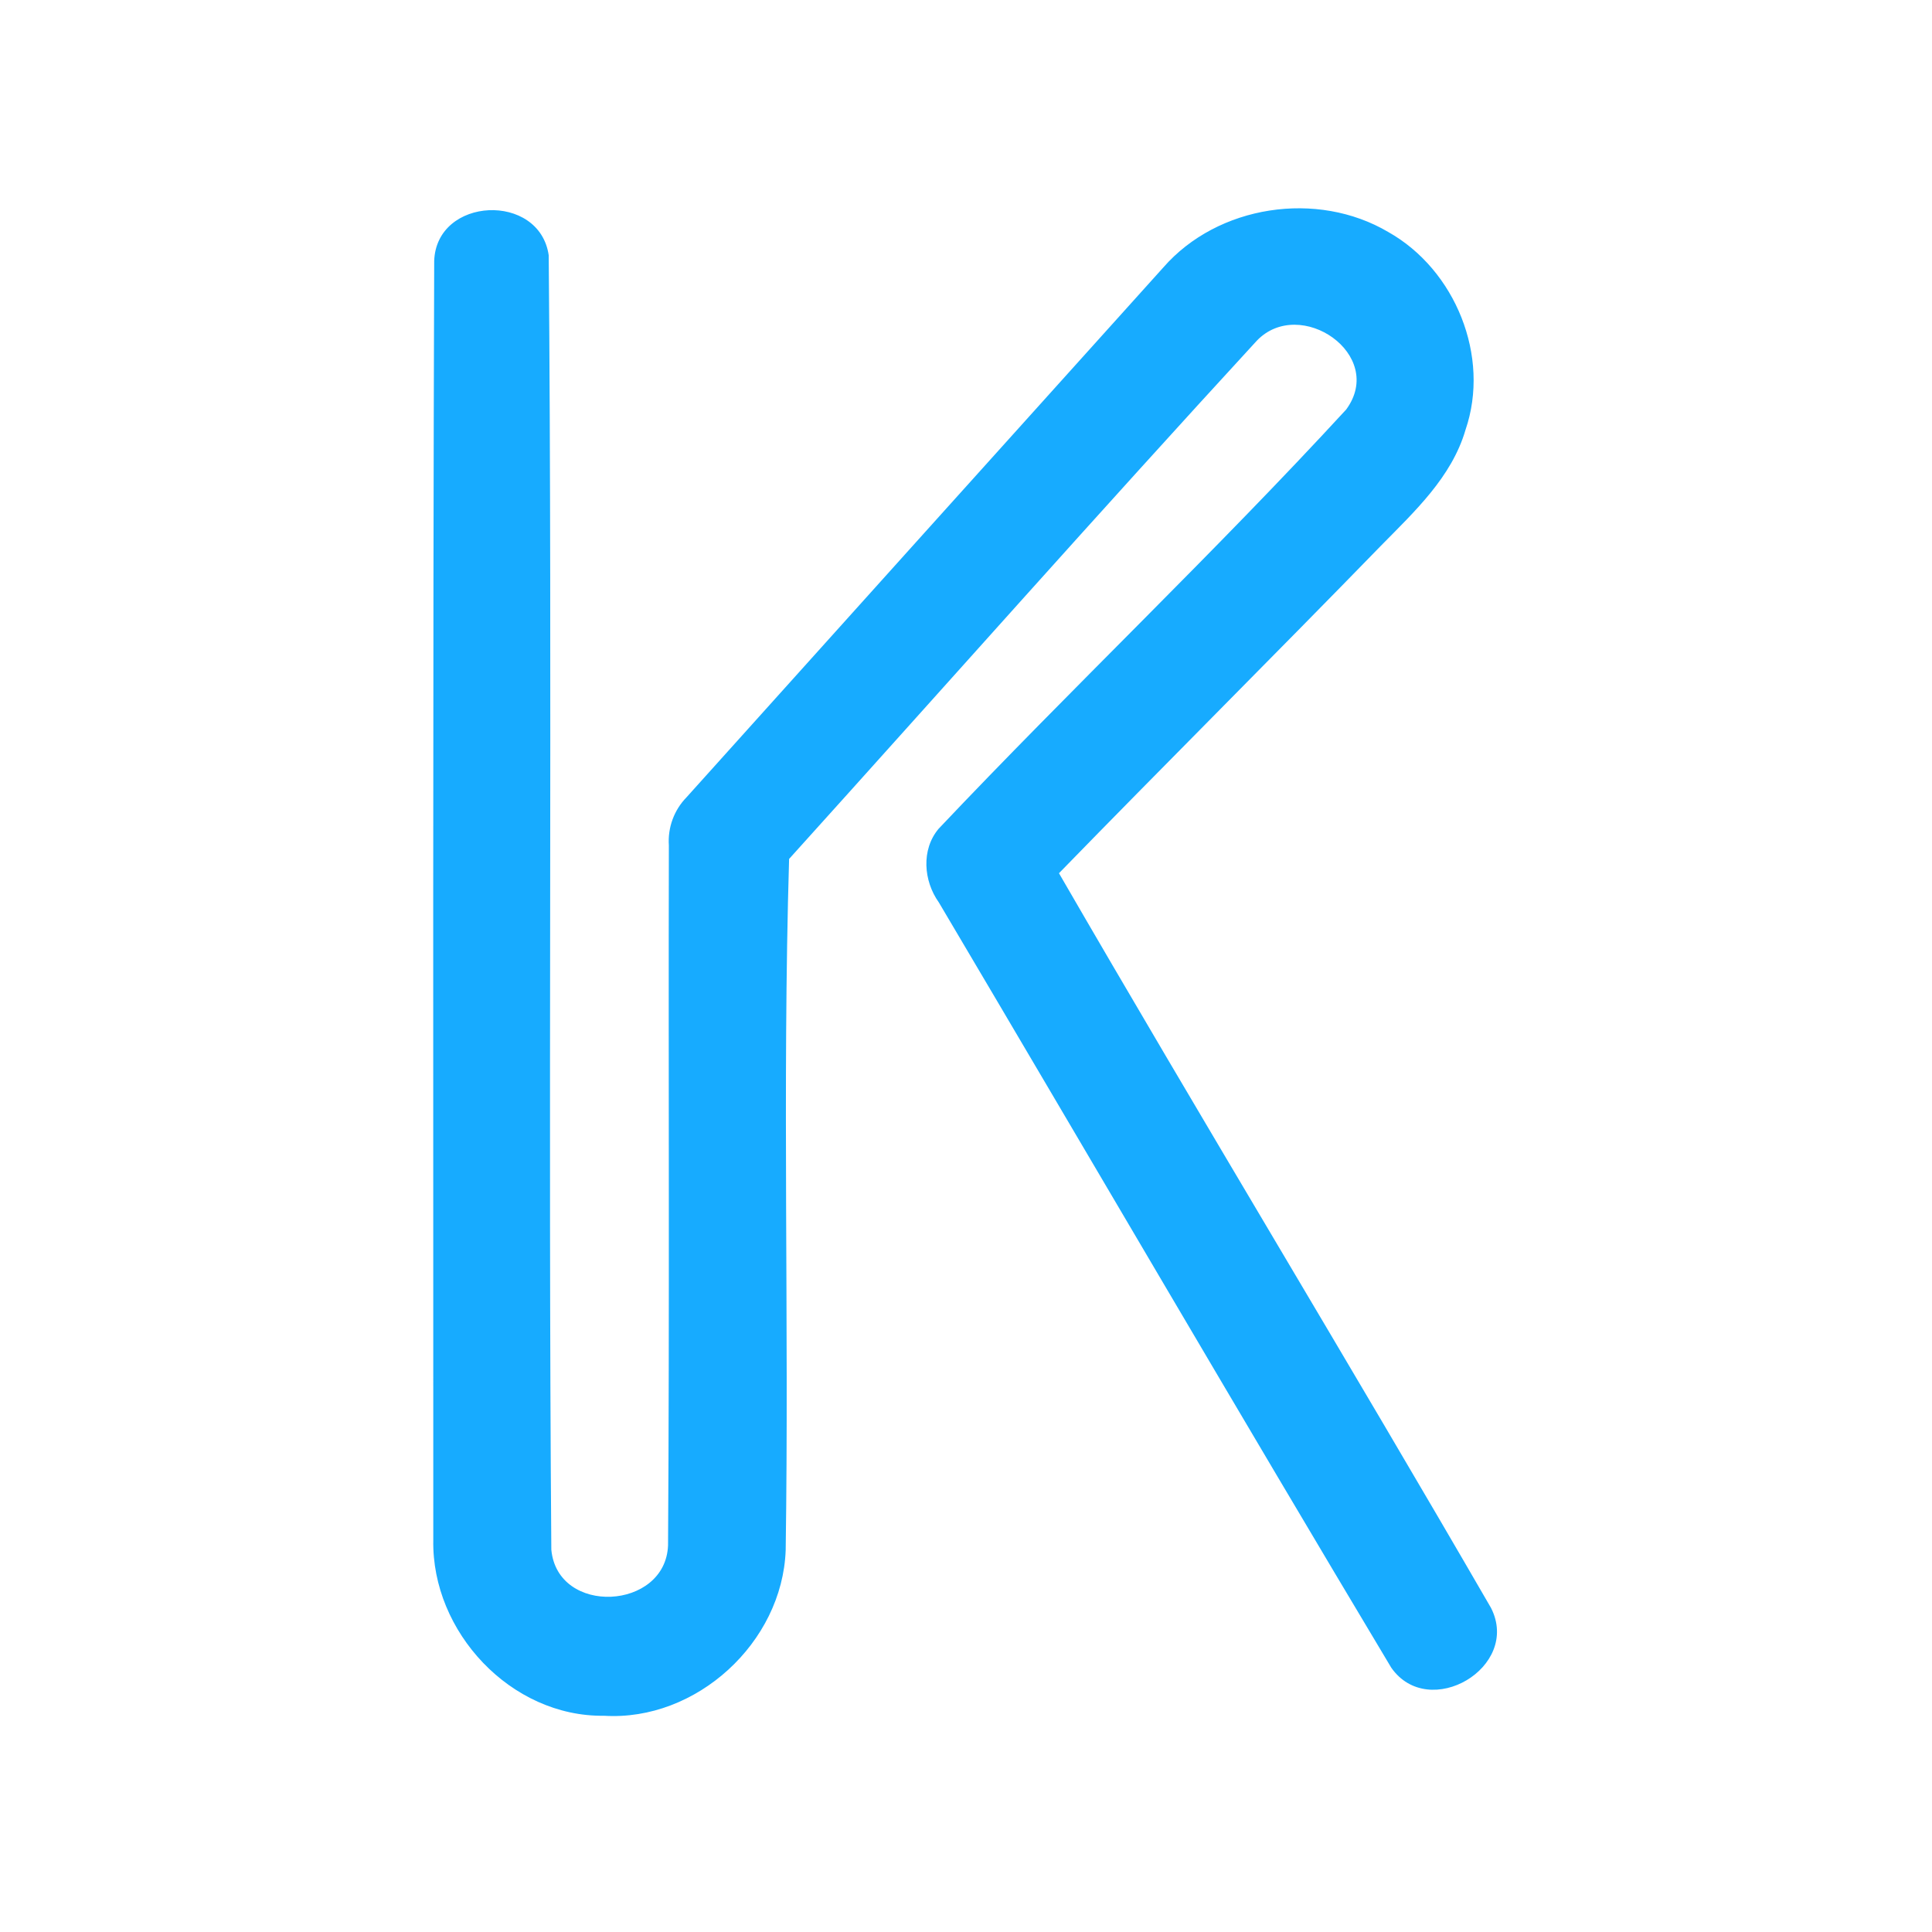 <?xml version="1.0" encoding="UTF-8" ?>
<!DOCTYPE svg PUBLIC "-//W3C//DTD SVG 1.1//EN" "http://www.w3.org/Graphics/SVG/1.1/DTD/svg11.dtd">
<svg width="192pt" height="192pt" viewBox="0 0 192 192" version="1.1" xmlns="http://www.w3.org/2000/svg">
<g id="#17abffff">
<path fill="#17abff" opacity="1.00" d=" M 43.15 25.93 C 43.37 19.53 53.62 19.08 54.53 25.37 C 54.90 68.24 54.46 111.13 54.79 154.00 C 55.40 160.60 66.15 160.03 66.39 153.57 C 66.54 130.39 66.42 107.20 66.47 84.01 C 66.35 82.24 66.99 80.50 68.23 79.23 C 84.01 61.68 99.80 44.13 115.60 26.59 C 121.02 20.37 130.90 18.88 137.97 23.06 C 144.63 26.81 148.14 35.43 145.64 42.72 C 144.27 47.42 140.56 50.85 137.24 54.23 C 126.63 65.14 115.85 75.88 105.24 86.78 C 119.38 111.22 134.04 135.37 148.18 159.80 C 151.17 165.70 142.00 171.08 138.26 165.73 C 123.14 140.47 108.30 115.02 93.30 89.68 C 91.78 87.55 91.53 84.44 93.28 82.36 C 106.58 68.30 120.68 54.94 133.78 40.70 C 137.79 35.25 129.18 29.37 124.89 33.87 C 109.24 50.89 93.91 68.20 78.42 85.36 C 77.74 108.18 78.42 131.17 78.08 154.06 C 77.75 163.24 69.20 171.08 60.02 170.51 C 50.77 170.63 42.89 162.17 43.06 153.05 C 43.06 110.68 43.01 68.30 43.15 25.93 Z" />
</g>
</svg>
